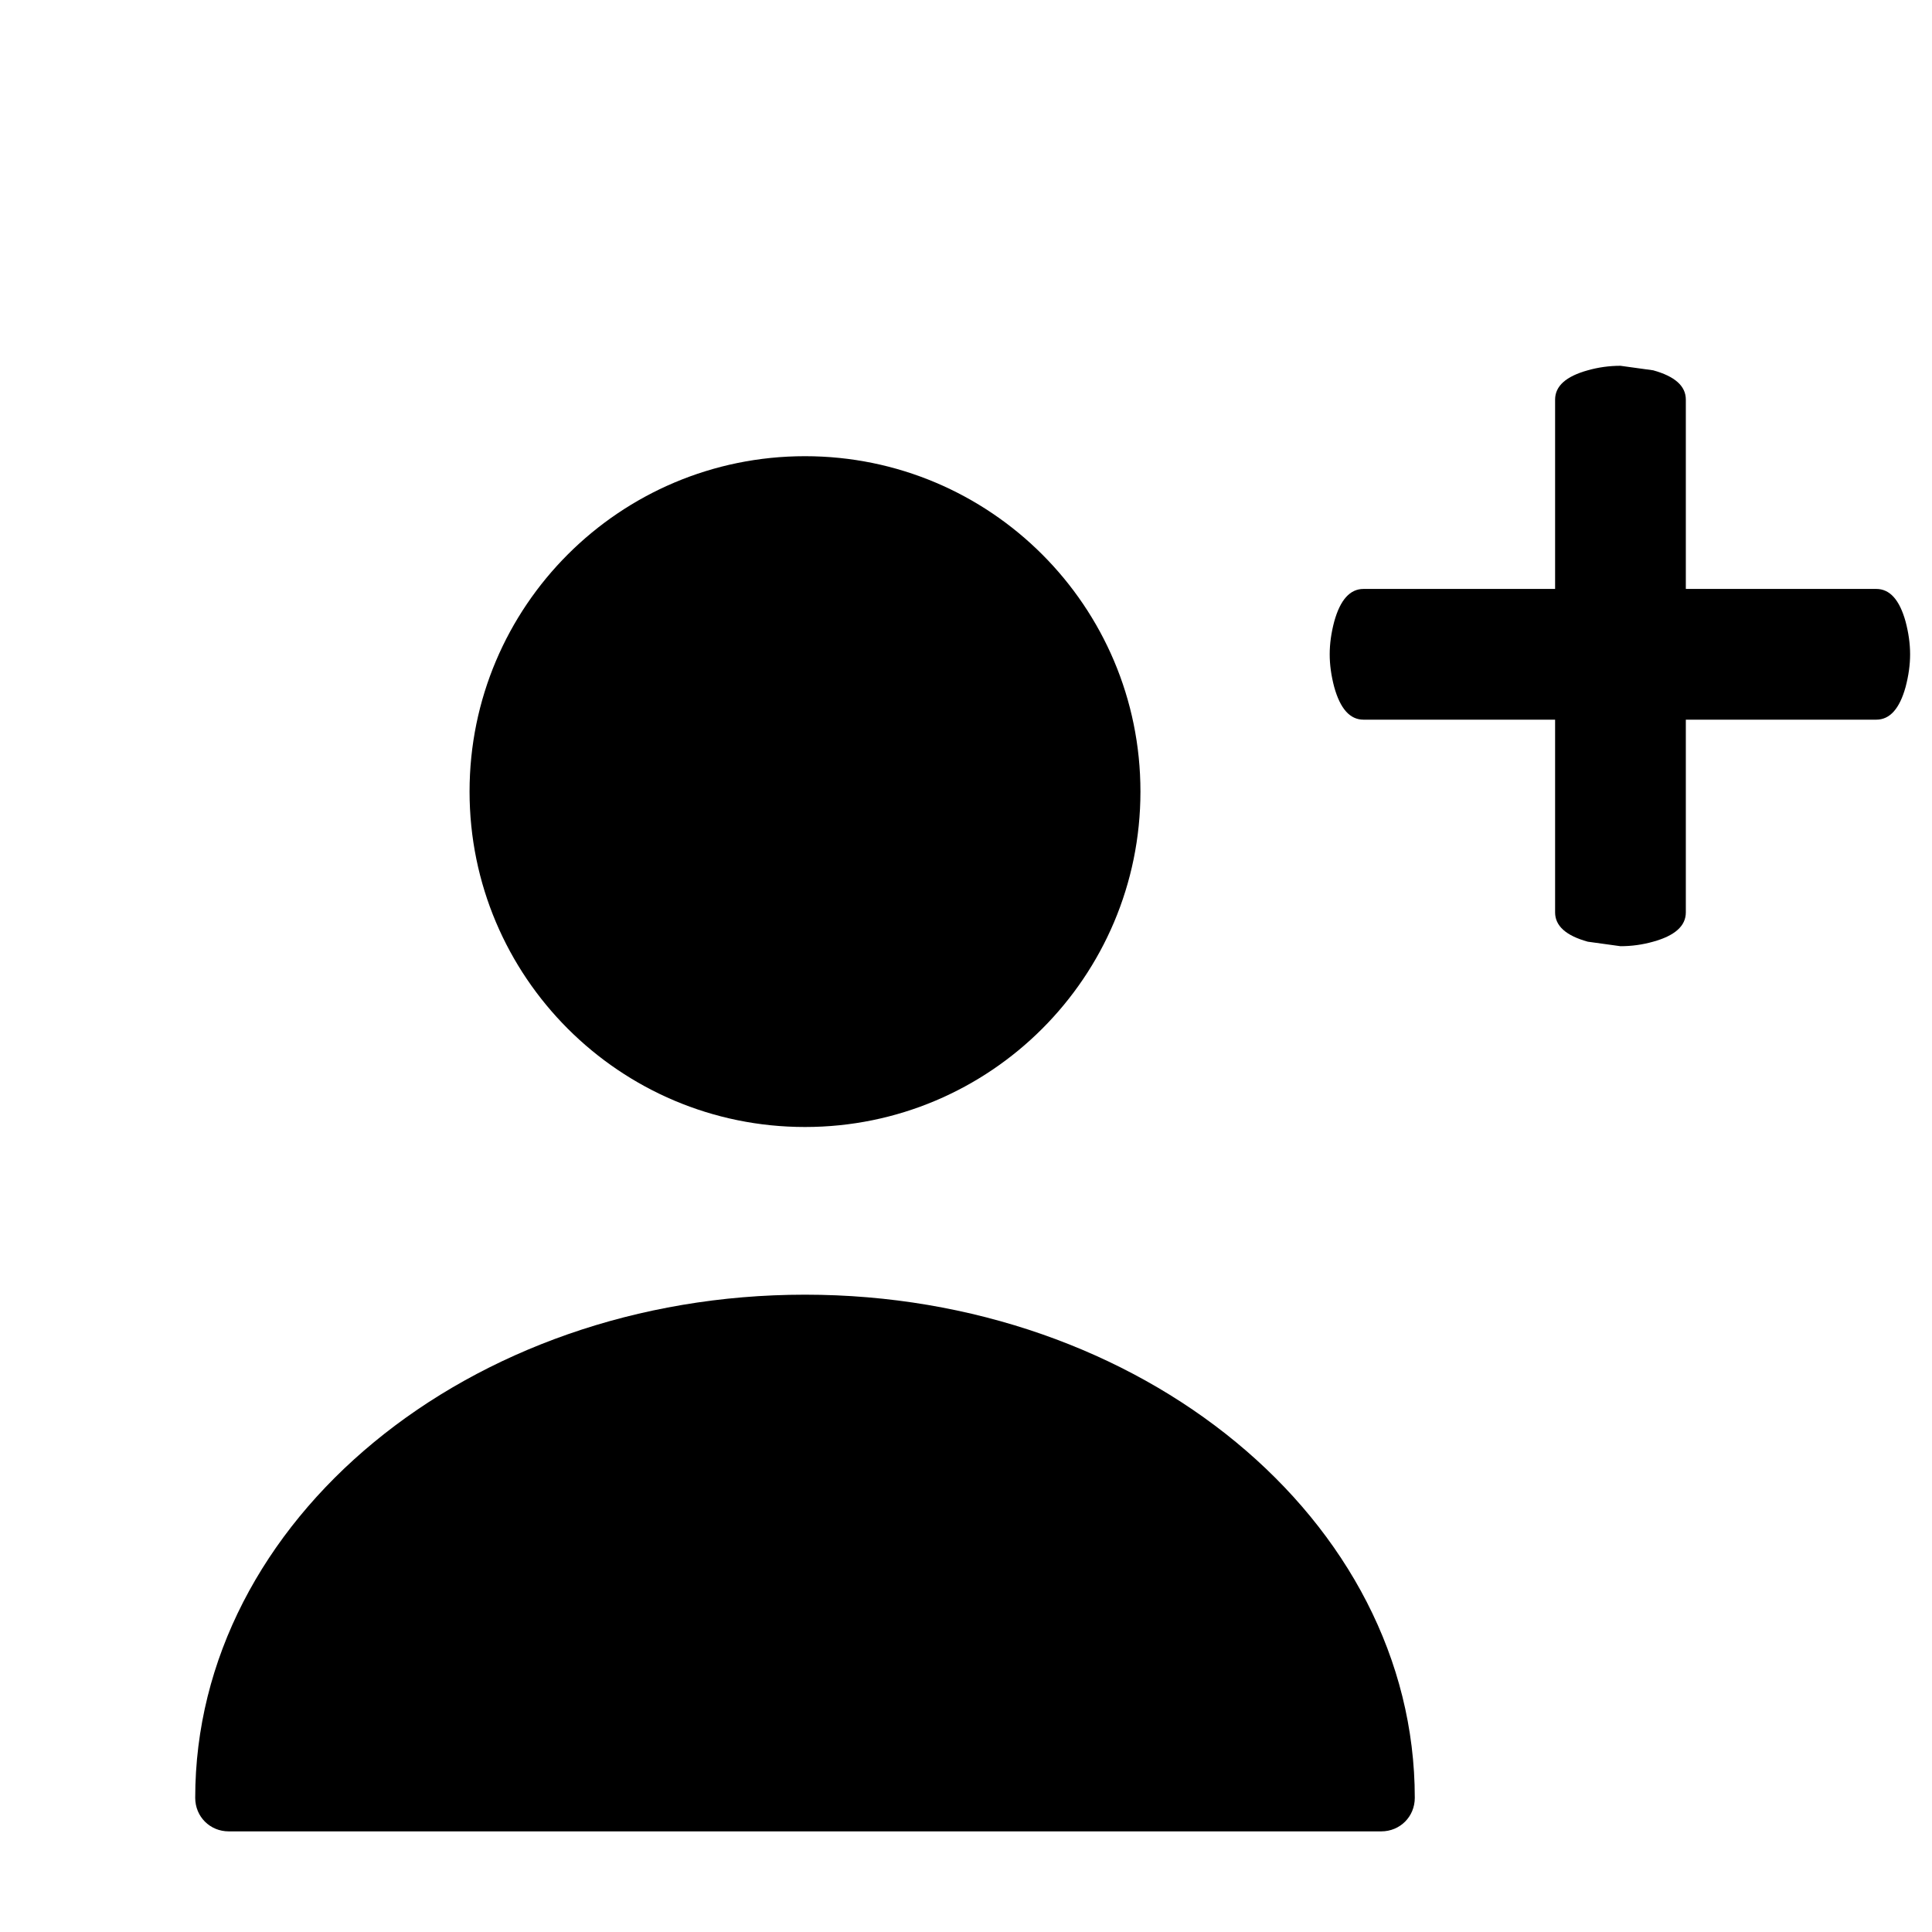 <svg width="24" height="24" viewBox="0 0 24 24" fill="#fff" xmlns="http://www.w3.org/2000/svg">
<path d="M10 14C12.301 14 14.167 12.134 14.167 9.833C14.167 7.532 12.301 5.667 10 5.667C7.699 5.667 5.833 7.532 5.833 9.833C5.833 12.134 7.699 14 10 14Z" fill="currentColor"/>
<path d="M10 16.083C5.825 16.083 2.425 18.883 2.425 22.333C2.425 22.567 2.608 22.75 2.842 22.75H17.158C17.392 22.75 17.575 22.567 17.575 22.333C17.575 18.883 14.175 16.083 10 16.083Z" fill="currentColor"/>
<path d="M20.942 4.964V7.316H23.308C23.476 7.316 23.597 7.451 23.672 7.722C23.709 7.862 23.728 7.997 23.728 8.128C23.728 8.259 23.709 8.394 23.672 8.534C23.597 8.805 23.476 8.94 23.308 8.94H20.942V11.334C20.942 11.502 20.807 11.623 20.536 11.698C20.405 11.735 20.27 11.754 20.13 11.754L19.724 11.698C19.453 11.623 19.318 11.502 19.318 11.334V8.94H16.938C16.77 8.94 16.649 8.805 16.574 8.534C16.537 8.394 16.518 8.259 16.518 8.128C16.518 7.997 16.537 7.862 16.574 7.722C16.649 7.451 16.77 7.316 16.938 7.316H19.318V4.964C19.318 4.796 19.453 4.675 19.724 4.6C19.855 4.563 19.99 4.544 20.13 4.544L20.536 4.6C20.807 4.675 20.942 4.796 20.942 4.964Z" fill="currentColor"/>
</svg>
